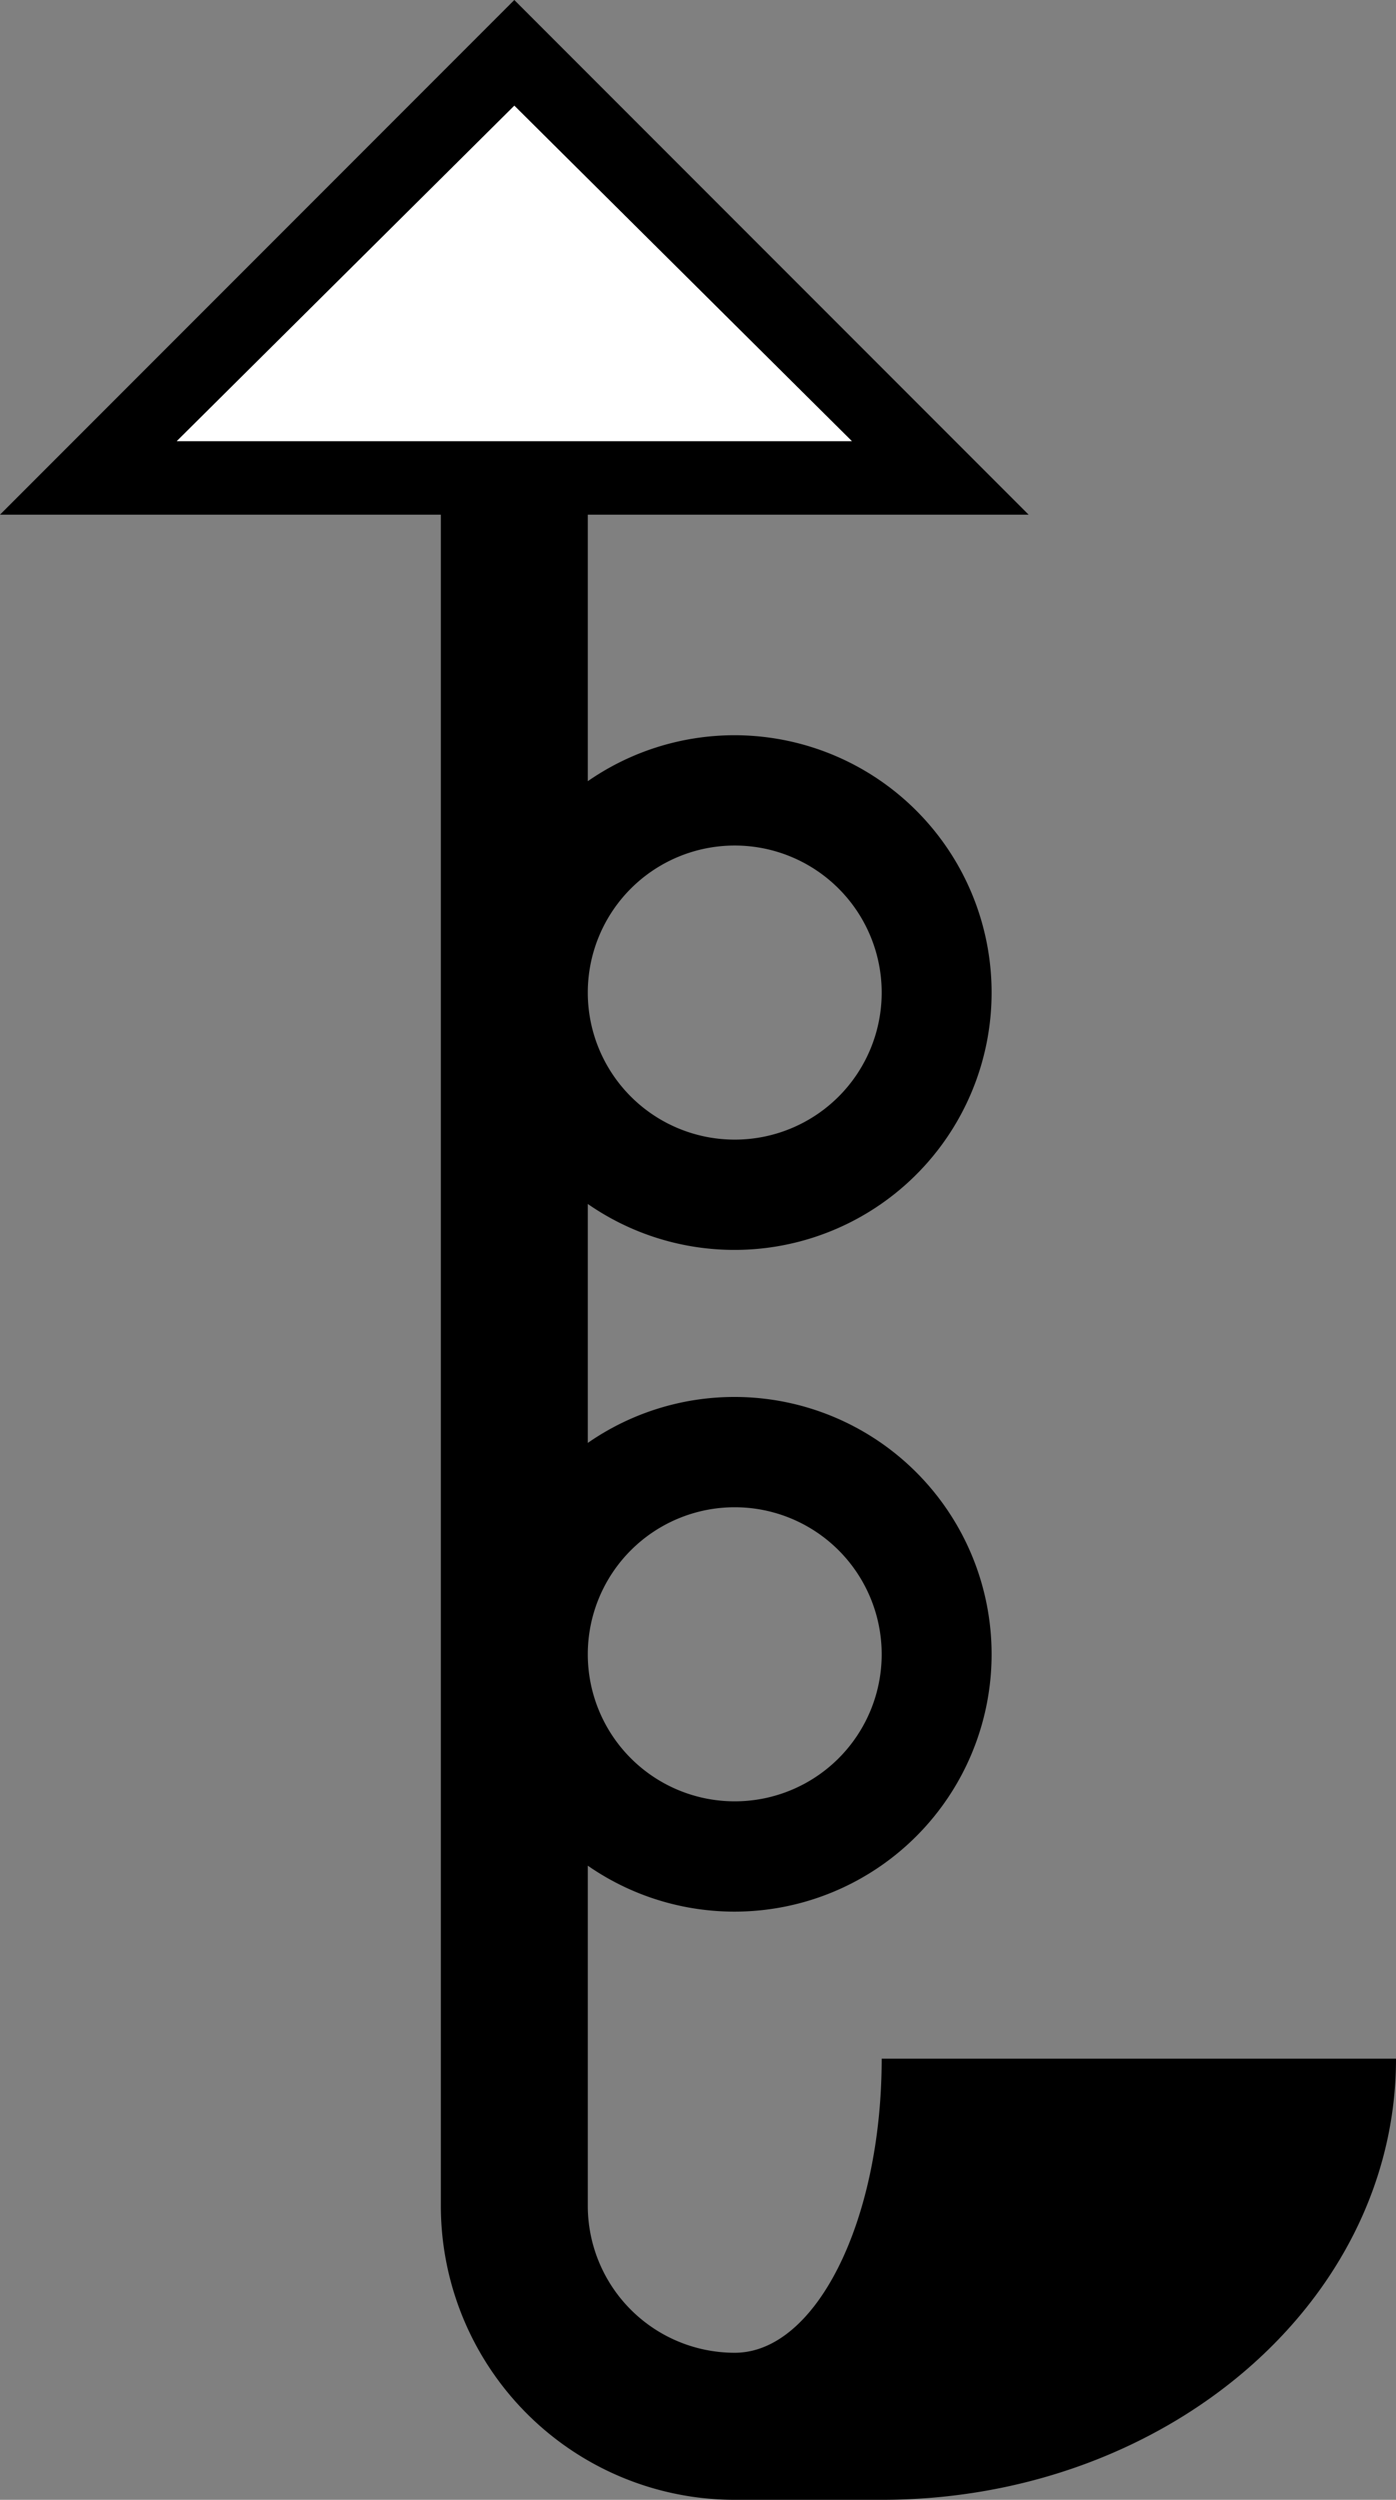 <svg xmlns="http://www.w3.org/2000/svg" version="1.0" width="19" height="34"><rect width="100%" height="100%" fill="#808080" stroke="none"/><path d="M7 0L0 7h14L7 0zm0 1.438L11.594 6H2.406L7 1.437zM6 7v23a4 4 0 0 0 4 4h2c3.866 0 7-2.686 7-6h-7c0 2.21-.895 4-2 4a2 2 0 0 1-2-2v-4.625a3.5 3.5 0 1 0 0-5.75v-3.25a3.5 3.5 0 1 0 0-5.75V7H6zm4 4.5a2 2 0 1 1 0 4 2 2 0 0 1 0-4zm0 9a2 2 0 1 1 0 4 2 2 0 0 1 0-4z"/><path d="M7 1.438L2.406 6h9.188L7 1.437z" fill="#fff"/></svg>